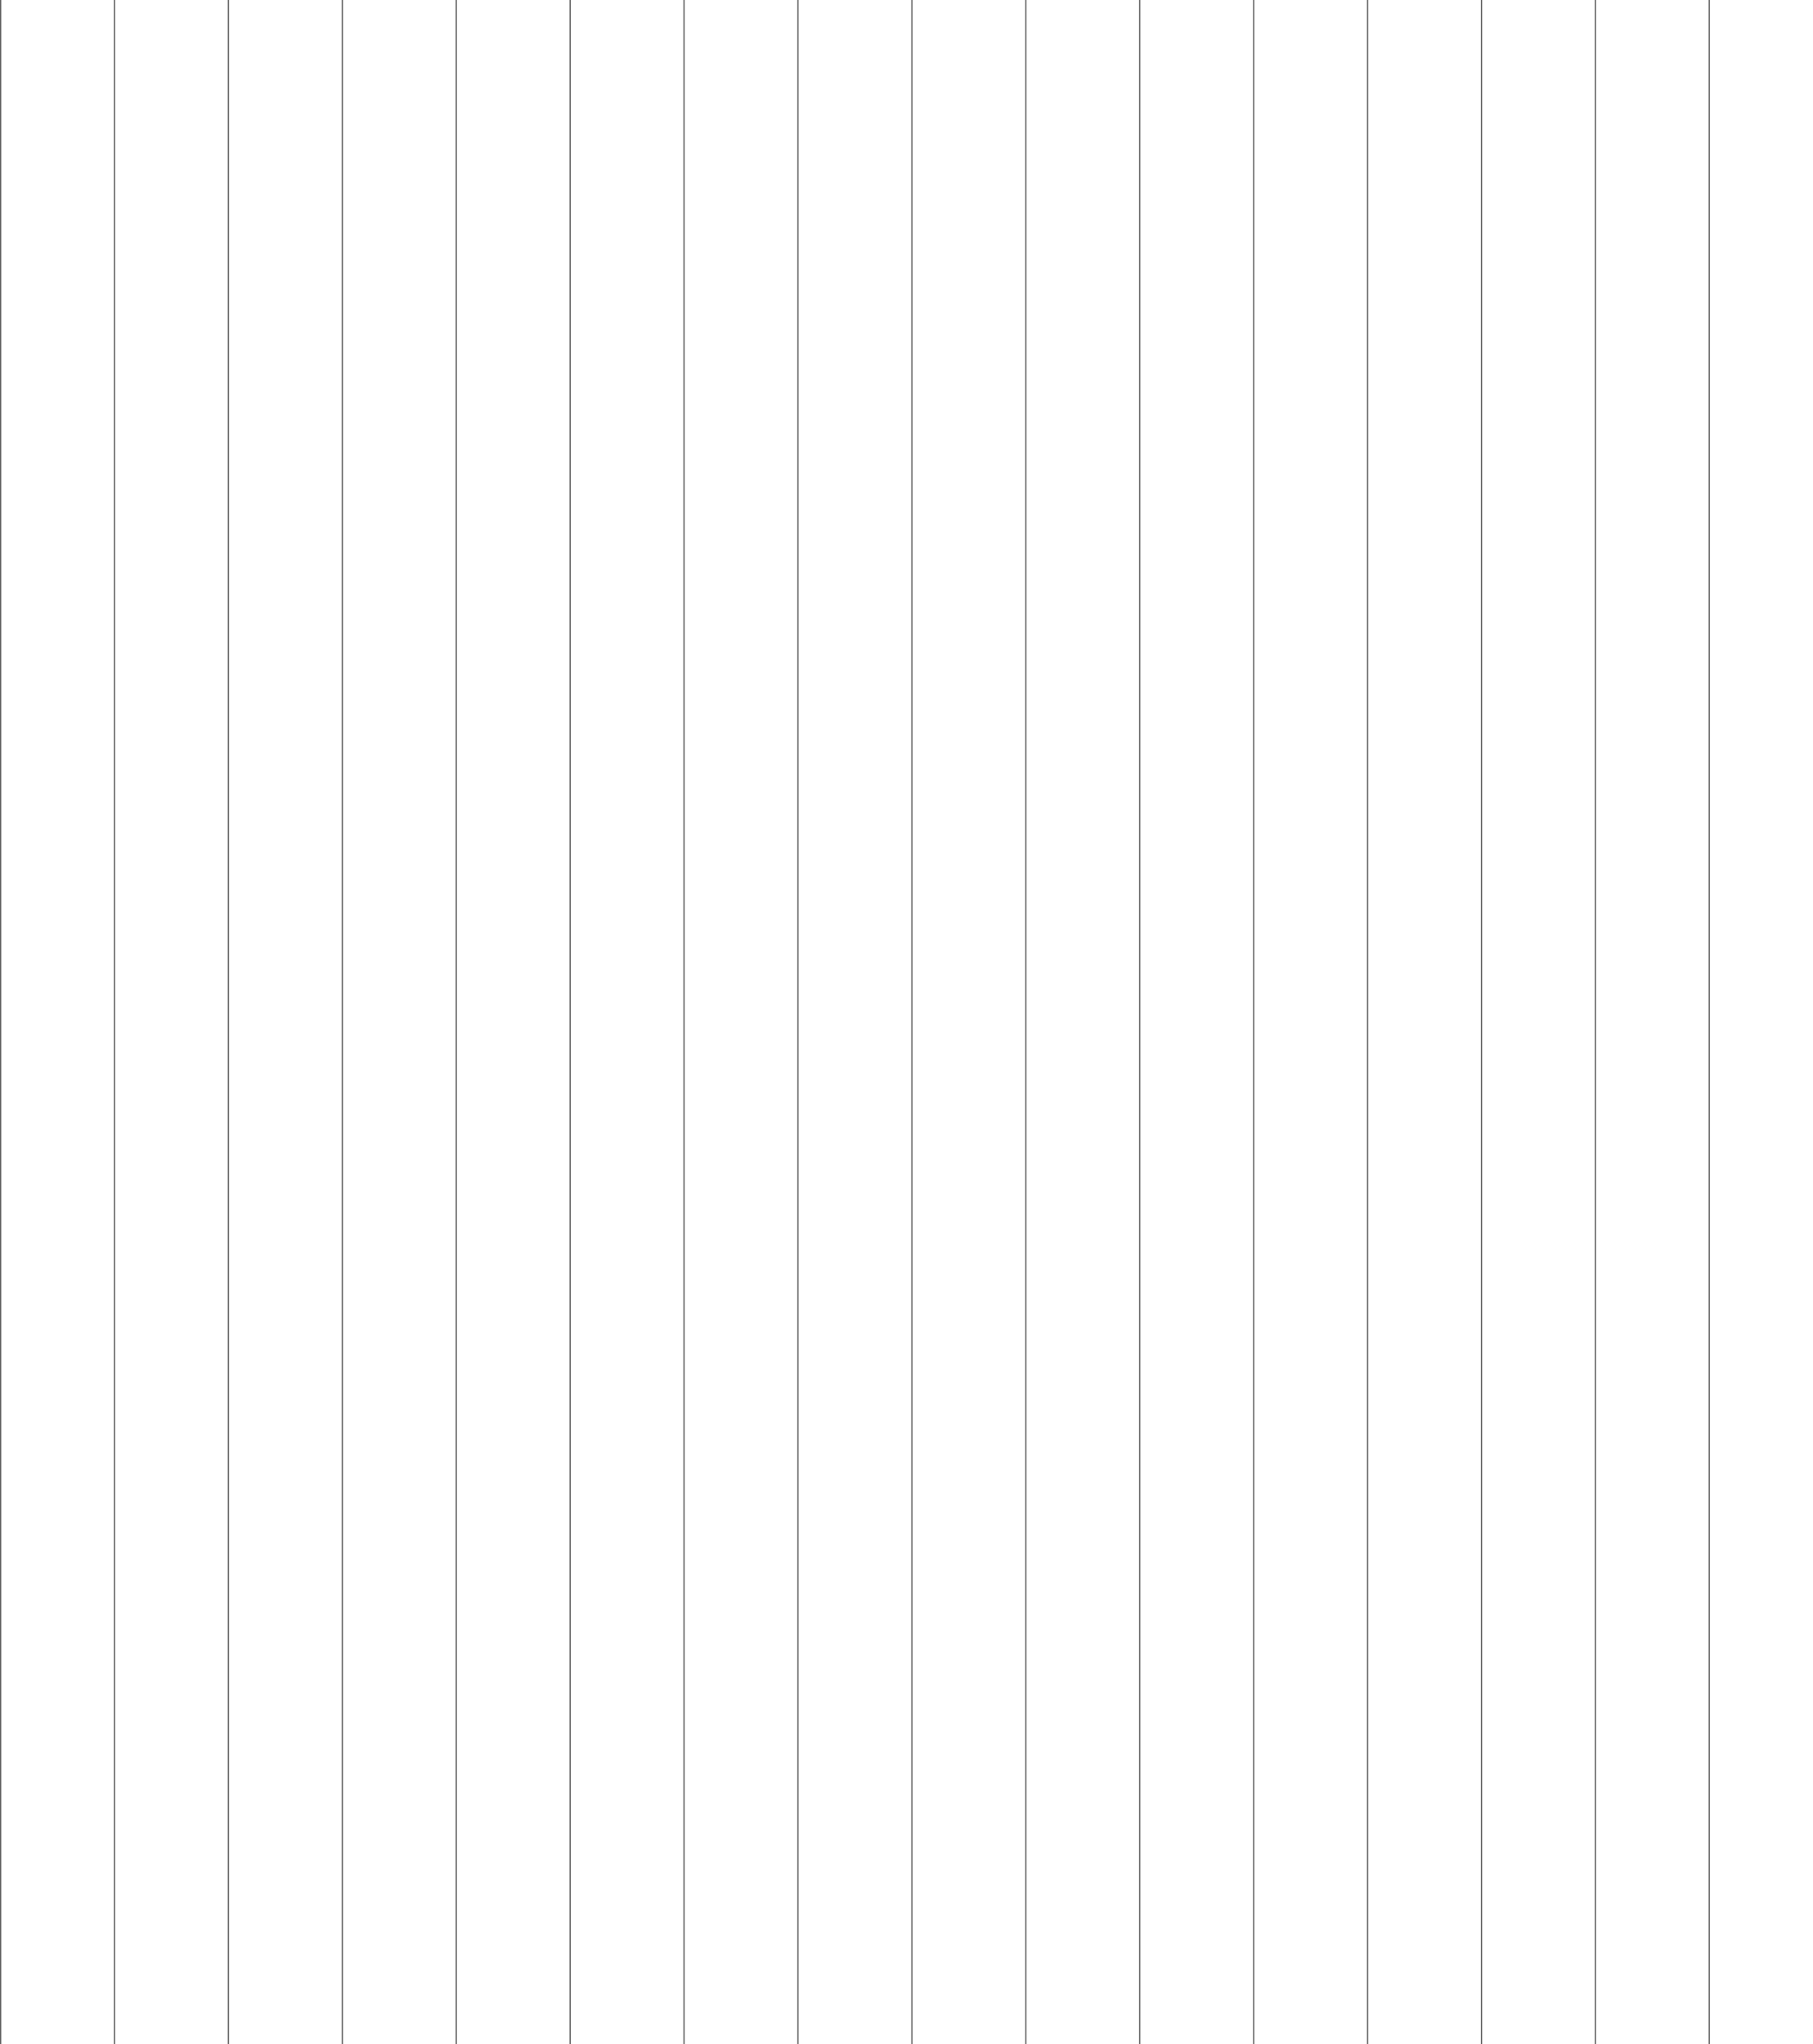 <svg width="1512" height="1705" viewBox="0 0 1512 1705" fill="none" xmlns="http://www.w3.org/2000/svg">
<line x1="0.5" y1="2.18557e-08" x2="0.5" y2="3216" stroke="#5B5B5B" strokeOpacity="0.5"/>
<line x1="95.5" y1="2.18557e-08" x2="95.5" y2="3216" stroke="#5B5B5B" strokeOpacity="0.5"/>
<line x1="190.5" y1="2.18557e-08" x2="190.5" y2="3216" stroke="#5B5B5B" strokeOpacity="0.5"/>
<line x1="285.5" y1="2.18557e-08" x2="285.5" y2="3216" stroke="#5B5B5B" strokeOpacity="0.5"/>
<line x1="380.501" y1="2.18557e-08" x2="380.501" y2="3216" stroke="#5B5B5B" strokeOpacity="0.5"/>
<line x1="475.501" y1="2.18557e-08" x2="475.501" y2="3216" stroke="#5B5B5B" strokeOpacity="0.5"/>
<line x1="570.501" y1="2.18557e-08" x2="570.501" y2="3216" stroke="#5B5B5B" strokeOpacity="0.5"/>
<line x1="665.501" y1="2.18557e-08" x2="665.501" y2="3216" stroke="#5B5B5B" strokeOpacity="0.5"/>
<line x1="760.501" y1="2.18557e-08" x2="760.501" y2="3216" stroke="#5B5B5B" strokeOpacity="0.5"/>
<line x1="855.501" y1="2.18557e-08" x2="855.501" y2="3216" stroke="#5B5B5B" strokeOpacity="0.5"/>
<line x1="950.501" y1="2.18557e-08" x2="950.501" y2="3216" stroke="#5B5B5B" strokeOpacity="0.5"/>
<line x1="1045.5" y1="2.18557e-08" x2="1045.5" y2="3216" stroke="#5B5B5B" strokeOpacity="0.5"/>
<line x1="1140.5" y1="2.18557e-08" x2="1140.5" y2="3216" stroke="#5B5B5B" strokeOpacity="0.5"/>
<line x1="1235.5" y1="2.18557e-08" x2="1235.5" y2="3216" stroke="#5B5B5B" strokeOpacity="0.5"/>
<line x1="1330.5" y1="2.18557e-08" x2="1330.5" y2="3216" stroke="#5B5B5B" strokeOpacity="0.5"/>
<line x1="1425.5" y1="2.18557e-08" x2="1425.5" y2="3216" stroke="#5B5B5B" strokeOpacity="0.5"/>
</svg>
